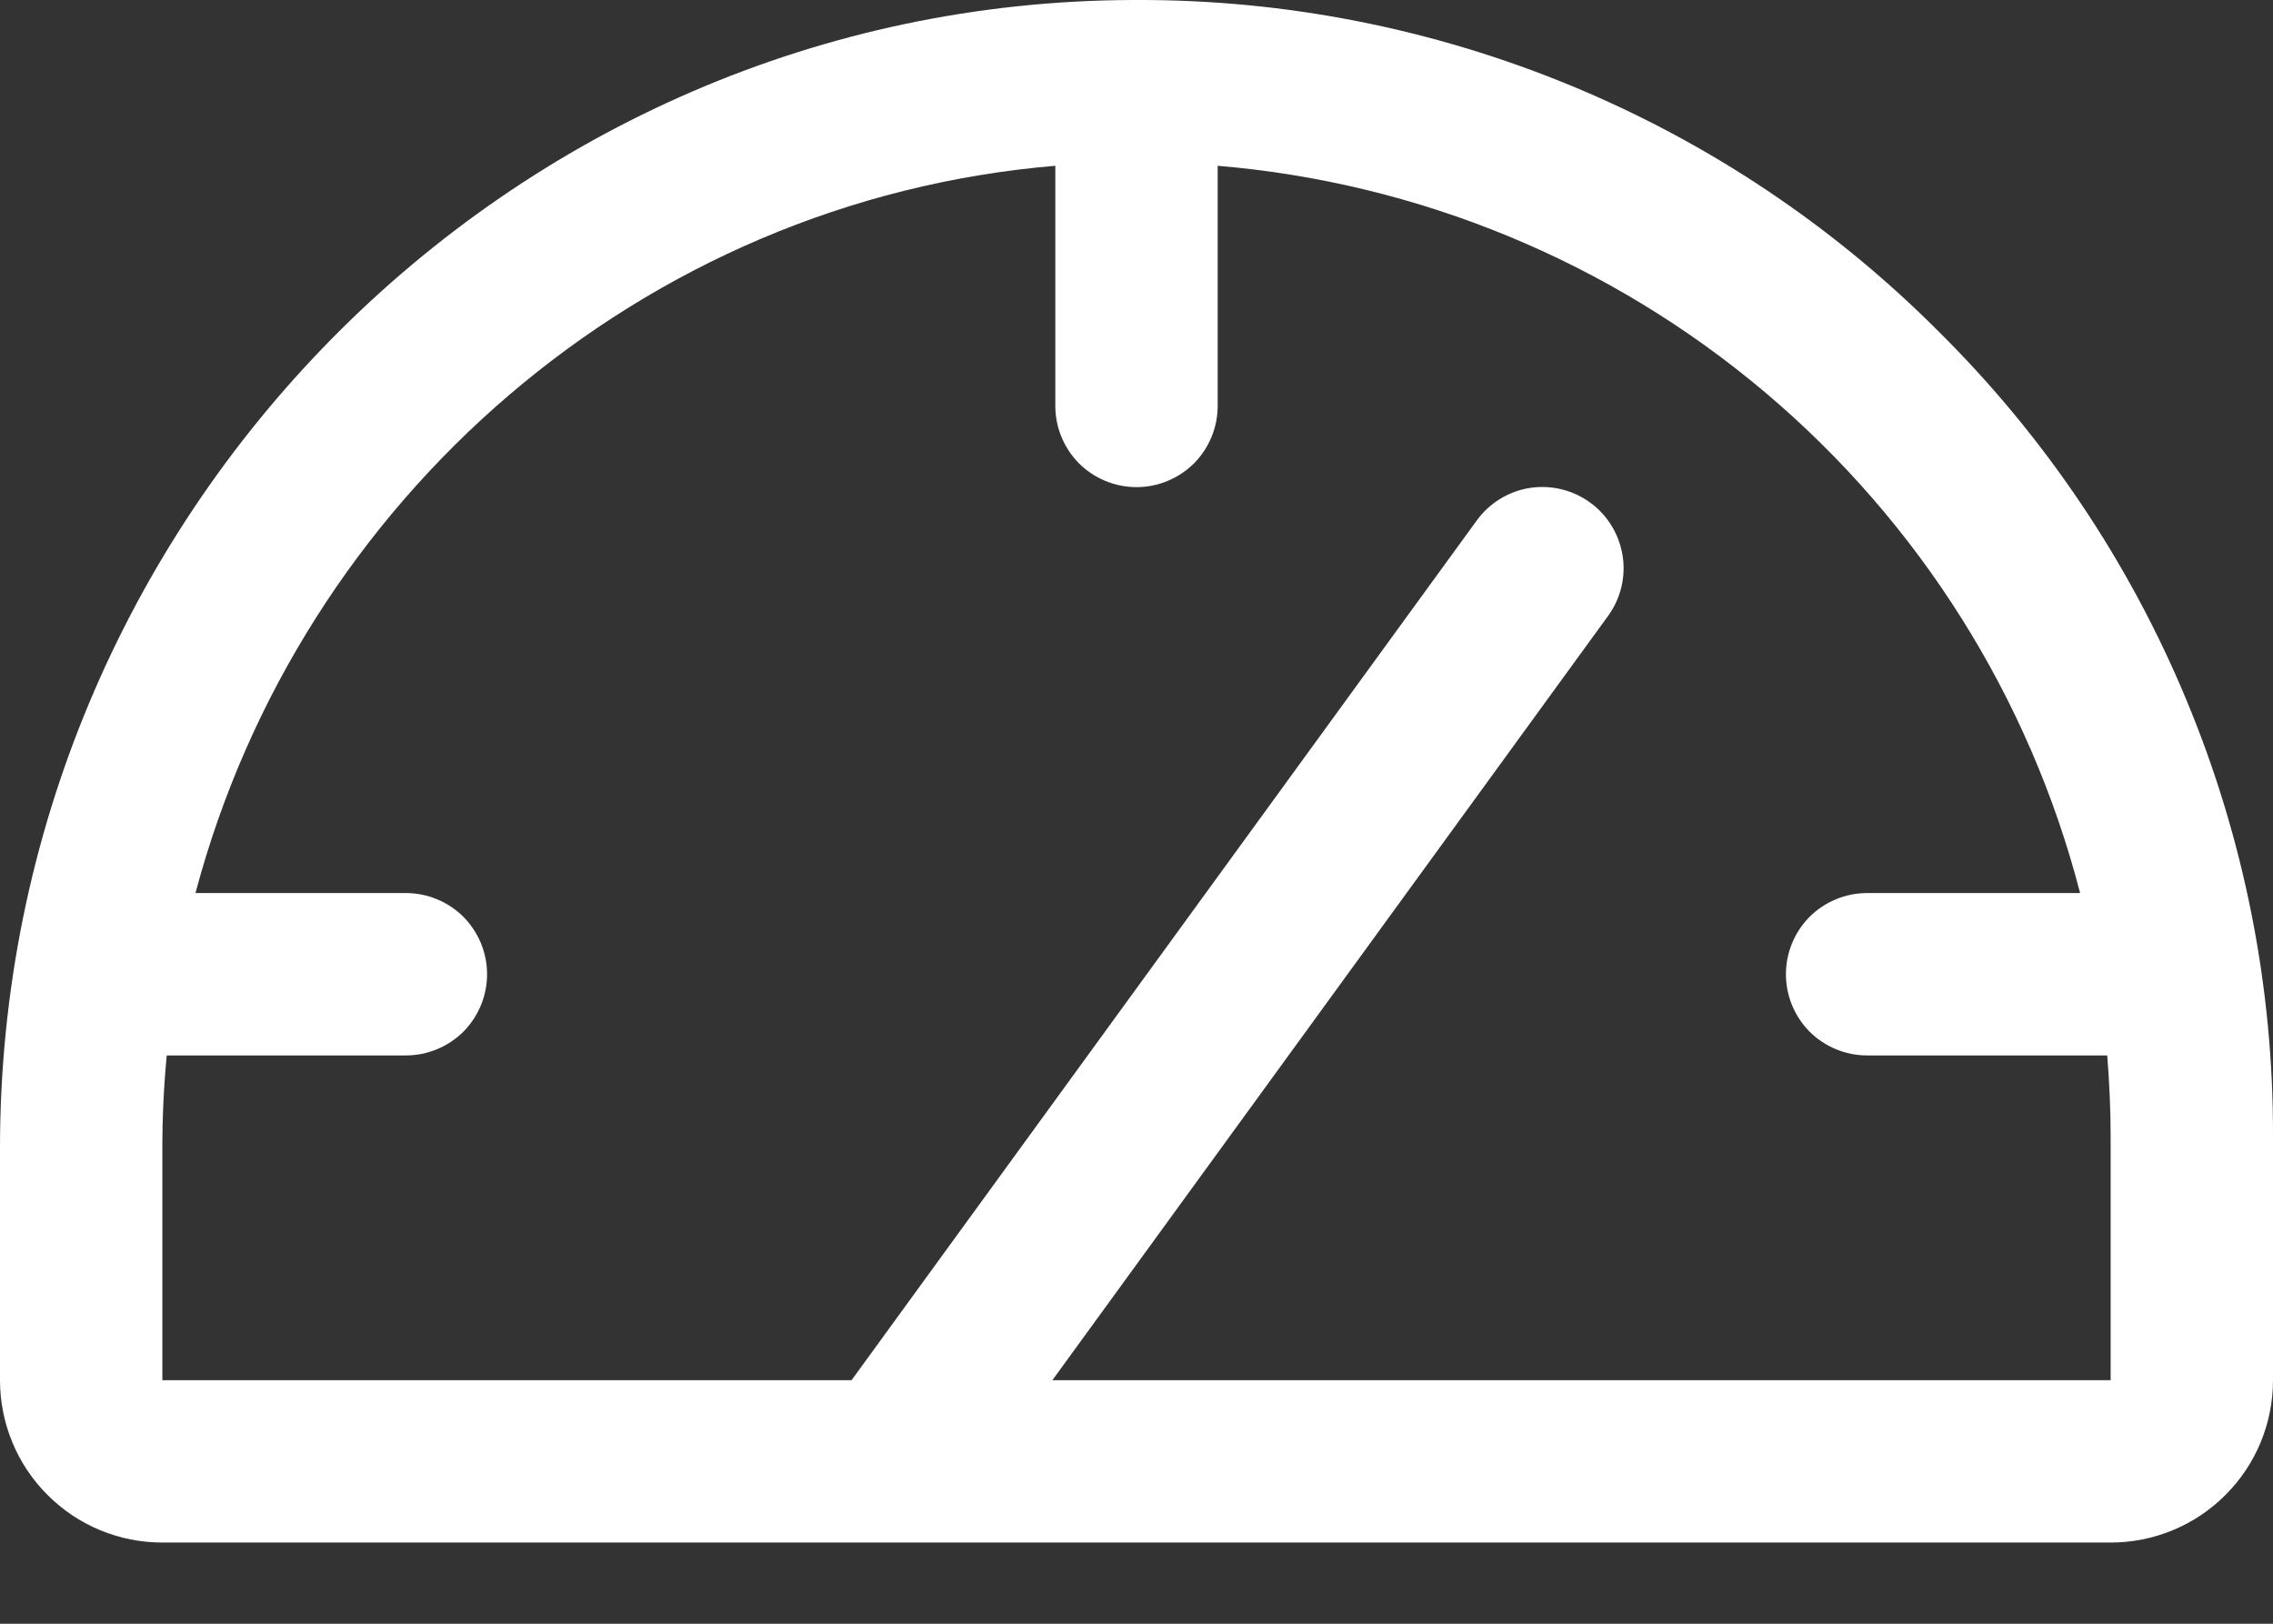 <svg width="14" height="10" viewBox="0 0 14 10" fill="none" xmlns="http://www.w3.org/2000/svg">
<rect x="0" y="0" width="14" height="10" fill="#333333" stroke="none"/>
<path d="M11.941 2.042C11.293 1.392 10.523 0.877 9.675 0.527C8.827 0.177 7.918 -0.003 7 2.74444e-05H6.975C3.129 0.013 0 3.188 0 7.071V8.5C0 8.765 0.105 9.02 0.293 9.207C0.48 9.395 0.735 9.5 1 9.5H13C13.265 9.5 13.52 9.395 13.707 9.207C13.895 9.02 14 8.765 14 8.5V7C14.003 6.078 13.822 5.165 13.468 4.314C13.115 3.463 12.596 2.691 11.941 2.042ZM13 8.5H6.482L9.904 3.794C9.982 3.687 10.015 3.553 9.994 3.422C9.973 3.291 9.902 3.173 9.794 3.095C9.687 3.017 9.553 2.985 9.422 3.005C9.291 3.026 9.174 3.098 9.096 3.205L5.245 8.5H1V7.071C1 6.878 1.009 6.688 1.027 6.5H2.5C2.633 6.5 2.76 6.447 2.854 6.354C2.947 6.26 3 6.133 3 6C3 5.867 2.947 5.74 2.854 5.646C2.76 5.553 2.633 5.5 2.5 5.5H1.204C1.849 3.071 3.954 1.235 6.5 1.021V2.5C6.5 2.633 6.553 2.76 6.646 2.854C6.74 2.947 6.867 3 7 3C7.133 3 7.26 2.947 7.354 2.854C7.447 2.76 7.5 2.633 7.5 2.5V1.021C8.74 1.125 9.918 1.612 10.869 2.414C11.821 3.217 12.5 4.295 12.812 5.5H11.5C11.367 5.5 11.24 5.553 11.146 5.646C11.053 5.74 11 5.867 11 6C11 6.133 11.053 6.26 11.146 6.354C11.24 6.447 11.367 6.5 11.5 6.5H12.979C12.992 6.666 13 6.832 13 7V8.5Z" fill="white"/>
</svg>
